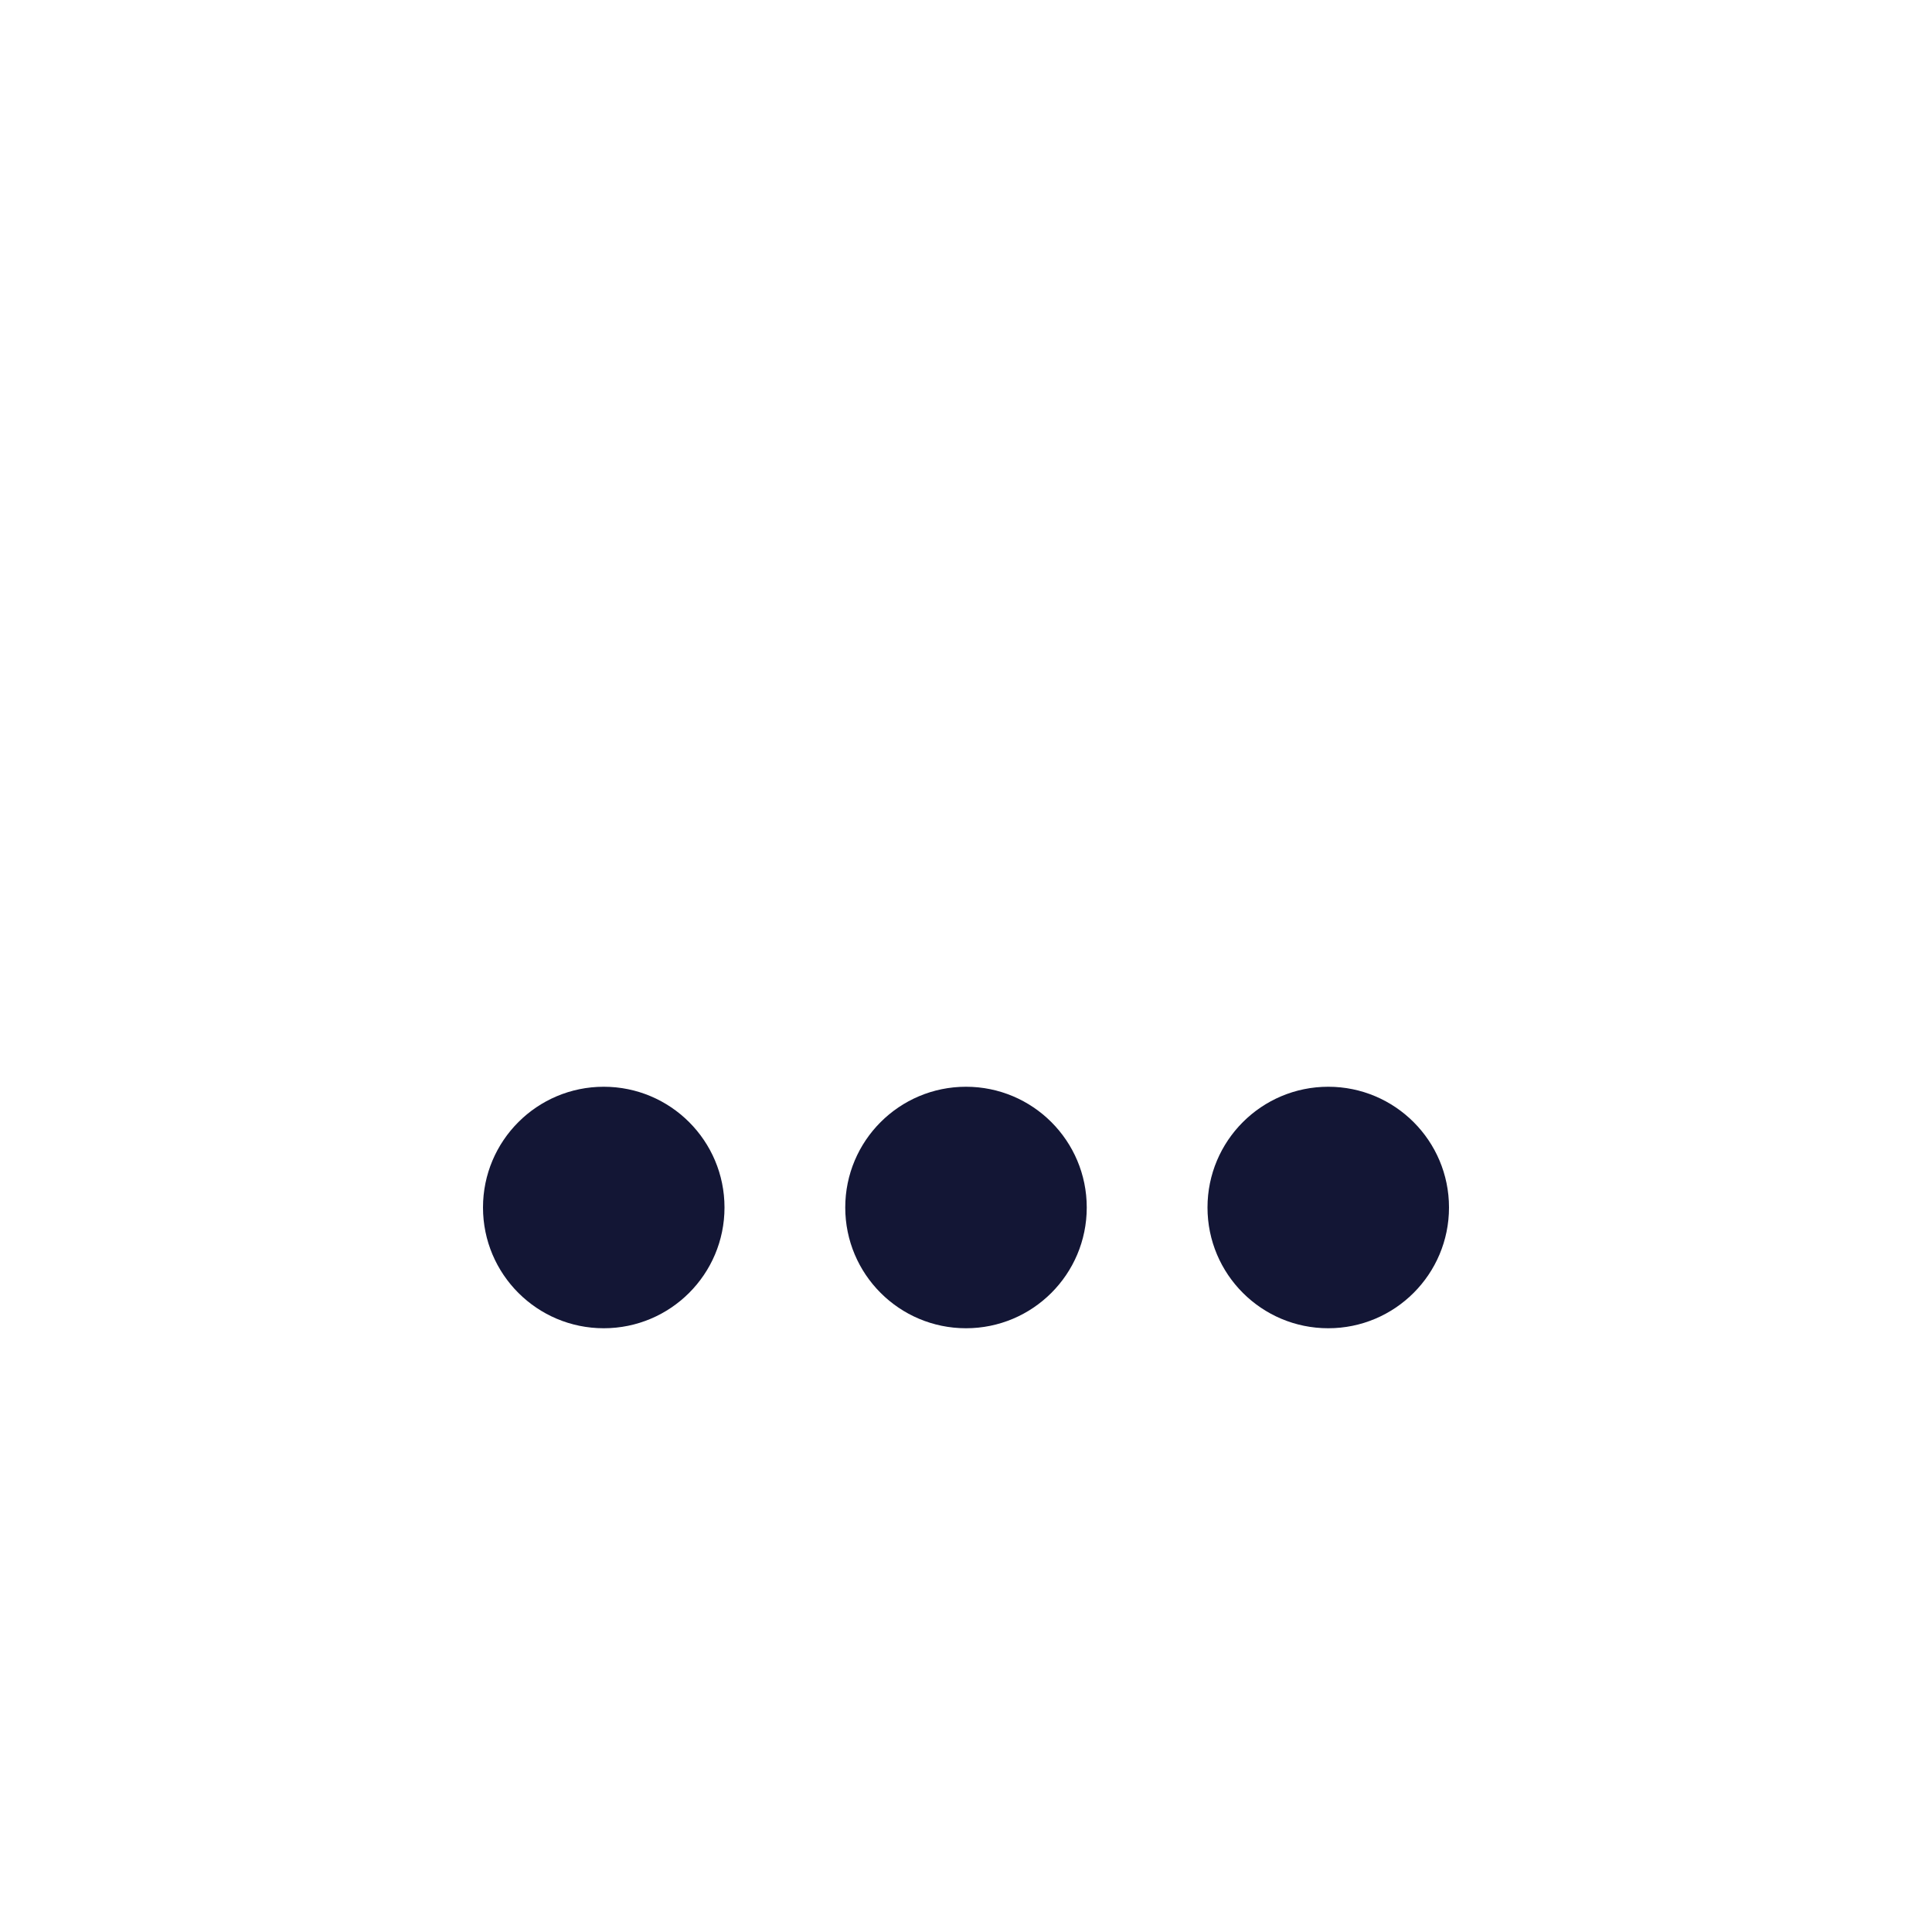 <svg width="32" height="32" viewBox="0 0 32 32" fill="none" xmlns="http://www.w3.org/2000/svg">
    <circle cx="16" cy="16" r="16" fill="white" fill-opacity="0.8"/>
    <g filter="url(#filter0_d)">
        <ellipse cx="16" cy="16" rx="2" ry="2" transform="rotate(-90 16 16)" fill="#131635"/>
        <ellipse cx="10" cy="16" rx="2" ry="2" transform="rotate(-90 10 16)" fill="#131635"/>
        <ellipse cx="22" cy="16" rx="2" ry="2" transform="rotate(-90 22 16)" fill="#131635"/>
    </g>
    <defs>
        <filter id="filter0_d" x="4" y="14" width="24" height="12" filterUnits="userSpaceOnUse" color-interpolation-filters="sRGB">
            <feFlood flood-opacity="0" result="BackgroundImageFix"/>
            <feColorMatrix in="SourceAlpha" type="matrix" values="0 0 0 0 0 0 0 0 0 0 0 0 0 0 0 0 0 0 127 0"/>
            <feOffset dy="4"/>
            <feGaussianBlur stdDeviation="2"/>
            <feColorMatrix type="matrix" values="0 0 0 0 0 0 0 0 0 0 0 0 0 0 0 0 0 0 0.04 0"/>
            <feBlend mode="normal" in2="BackgroundImageFix" result="effect1_dropShadow"/>
            <feBlend mode="normal" in="SourceGraphic" in2="effect1_dropShadow" result="shape"/>
        </filter>
    </defs>
</svg>
